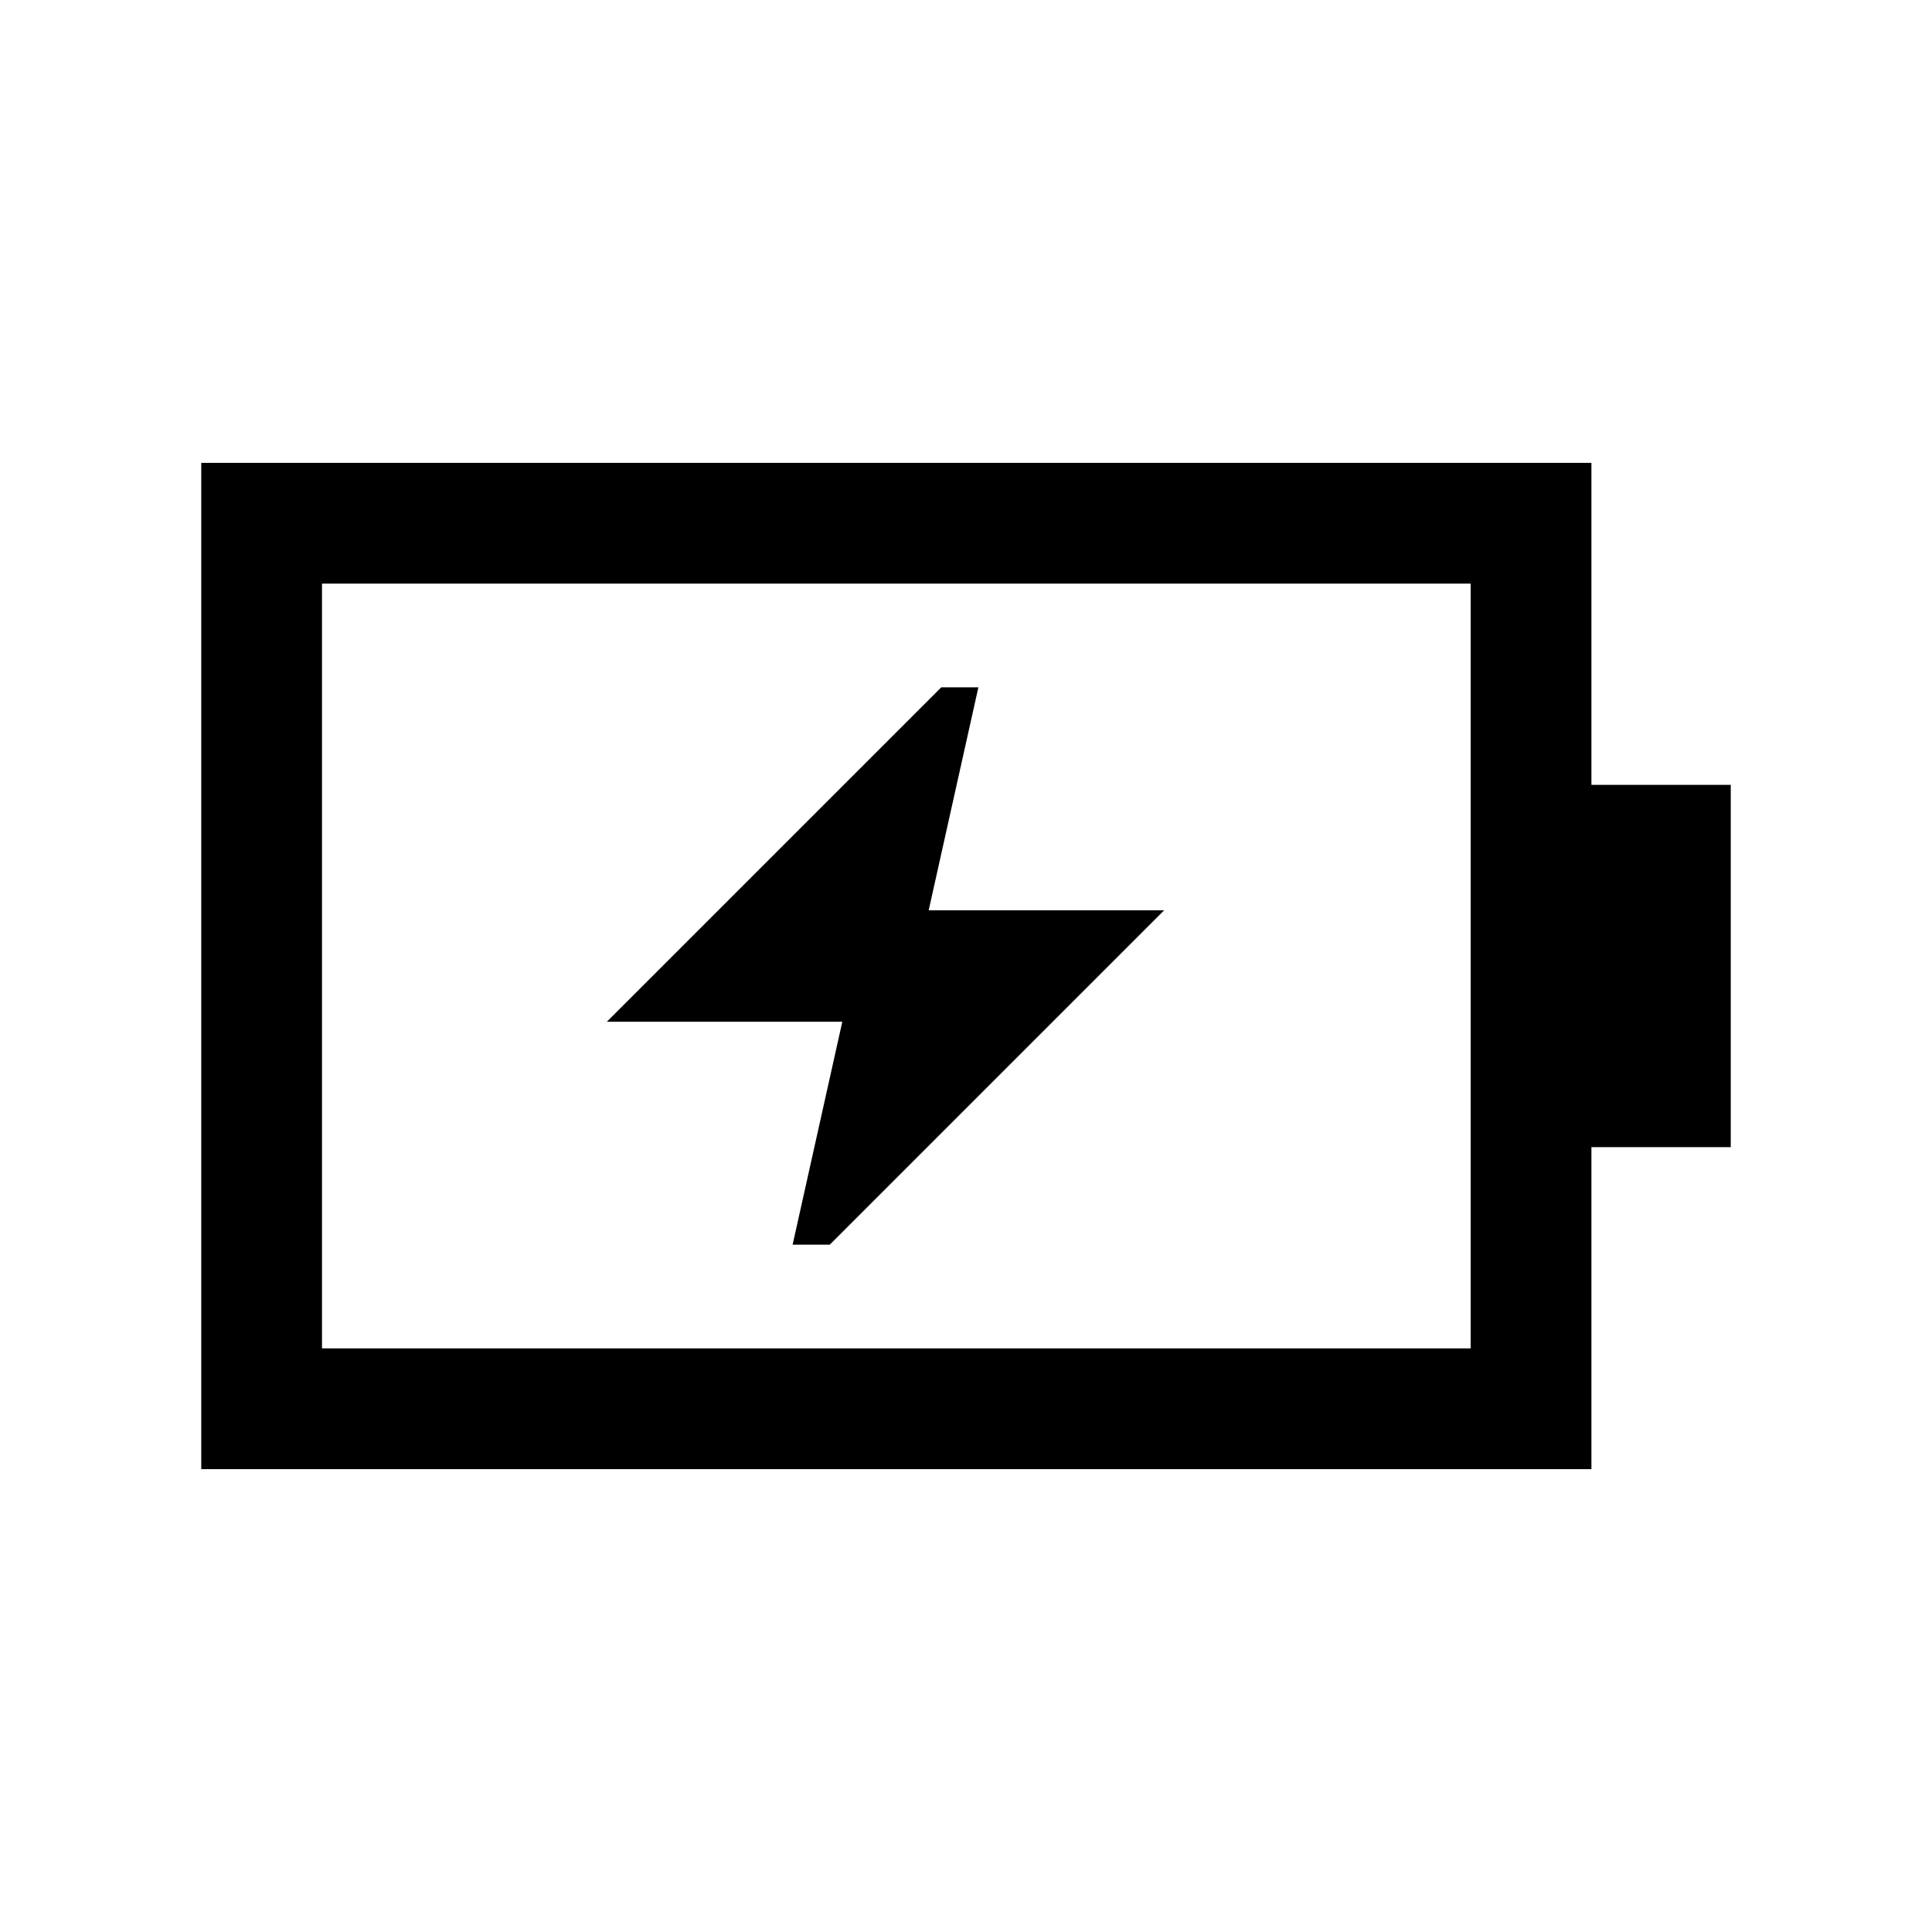 <svg xmlns="http://www.w3.org/2000/svg" height="24" viewBox="0 -960 960 960" width="24"><path d="M393.85-341.54h18.46l166.15-166.15h-117l24.69-110.77h-18.46L301.54-452.31h117l-24.69 110.77ZM160-290h570.77v-380H160v380Zm-60 60v-500h690.77v160H860v180h-69.23v160H100Zm60-60v-380 380Z"/></svg>